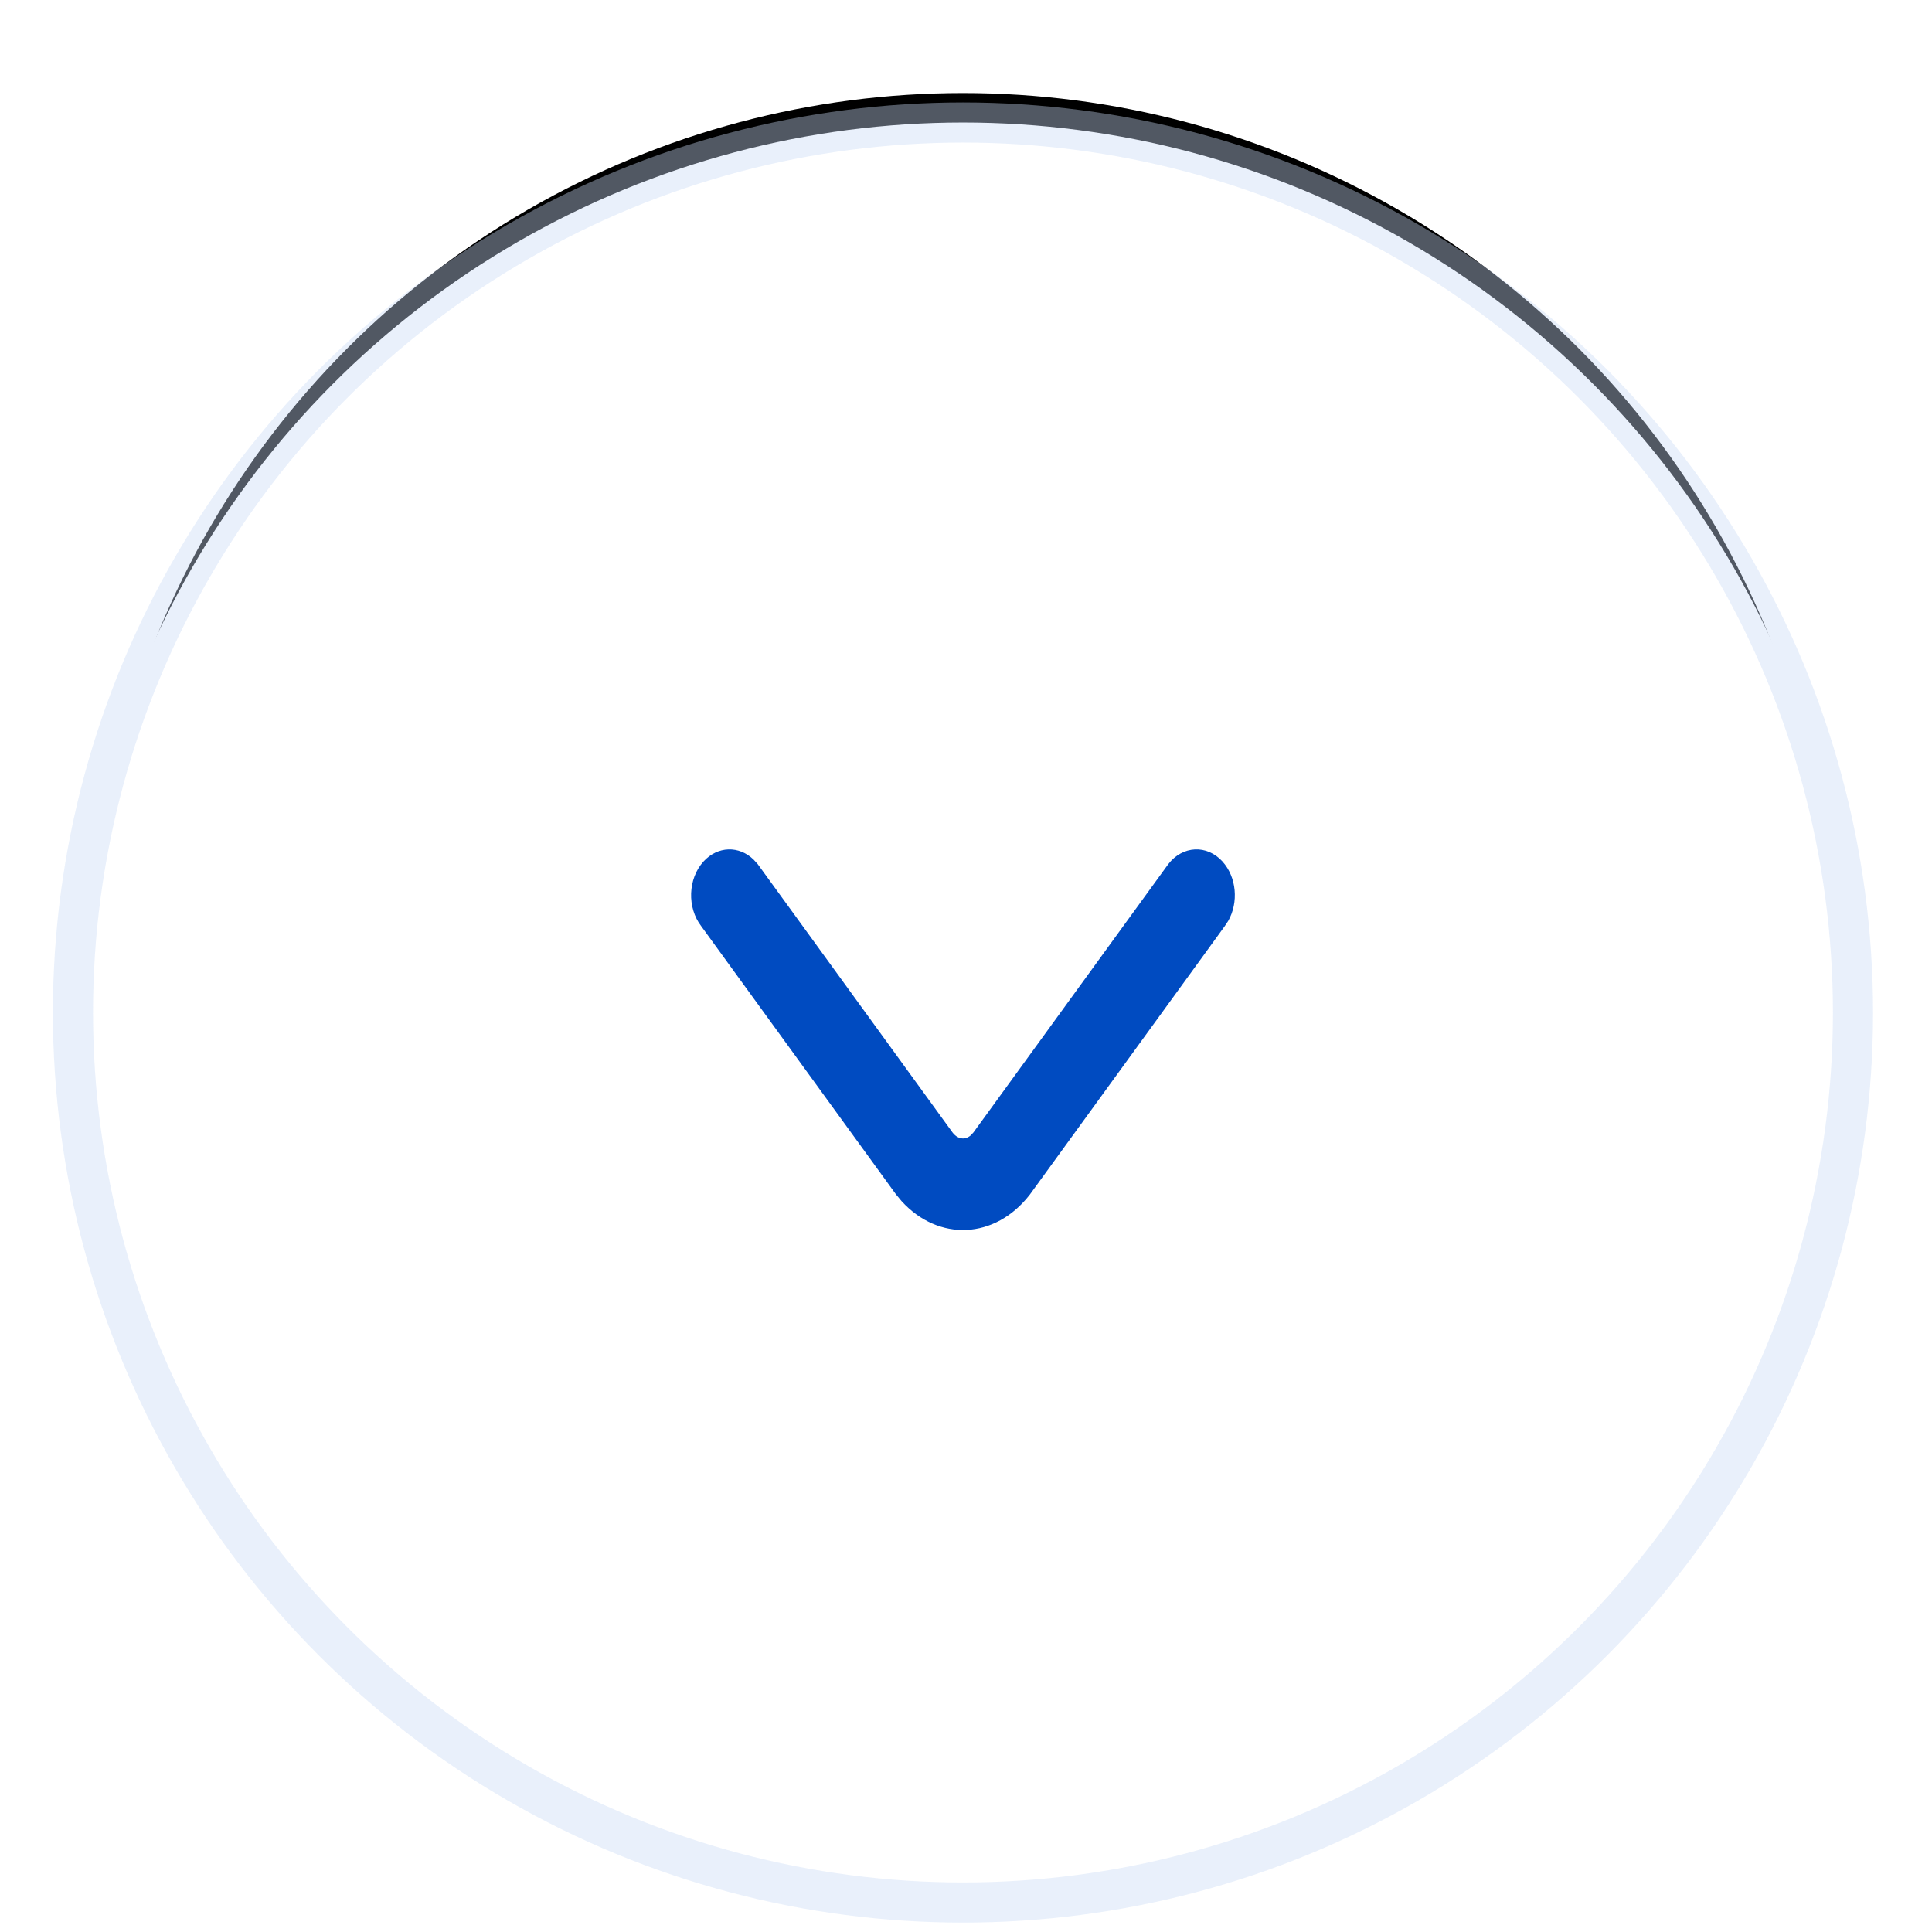 <svg xmlns="http://www.w3.org/2000/svg" xmlns:xlink="http://www.w3.org/1999/xlink" width="39" height="39">
    <defs>
        <filter id="a" width="116%" height="116%" x="-8%" y="-5.2%" filterUnits="objectBoundingBox">
            <feMorphology in="SourceAlpha" operator="dilate" radius=".81" result="shadowSpreadOuter1"/>
            <feOffset dy="1" in="shadowSpreadOuter1" result="shadowOffsetOuter1"/>
            <feGaussianBlur in="shadowOffsetOuter1" result="shadowBlurOuter1" stdDeviation=".5"/>
            <feComposite in="shadowBlurOuter1" in2="SourceAlpha" operator="out" result="shadowBlurOuter1"/>
            <feColorMatrix in="shadowBlurOuter1" values="0 0 0 0 0 0 0 0 0 0.294 0 0 0 0 0.757 0 0 0 0.126 0"/>
        </filter>
        <circle id="b" cx="17.561" cy="17.561" r="17.561"/>
    </defs>
    <g fill="none" fill-rule="evenodd">
        <g transform="rotate(180 18.5 19)">
            <use fill="#000" filter="url(#a)" xlink:href="#b"/>
            <circle cx="17.561" cy="17.561" r="17.966" fill="#FFF" stroke="#C9DBF6" stroke-opacity=".404" stroke-width=".81"/>
        </g>
        <path fill="#004BC1"
              d="M24.677 17.391c.286.314.329.826.116 1.199l-.071.107-3.932 5.415c-.702.909-1.842.954-2.588.137l-.114-.137-3.932-5.415c-.29-.375-.27-.96.045-1.306.286-.314.717-.323 1.01-.04l.085.093 3.932 5.416c.106.138.249.158.366.06l.056-.06 3.933-5.416c.29-.375.78-.399 1.095-.053z"/>
    </g>
</svg>
